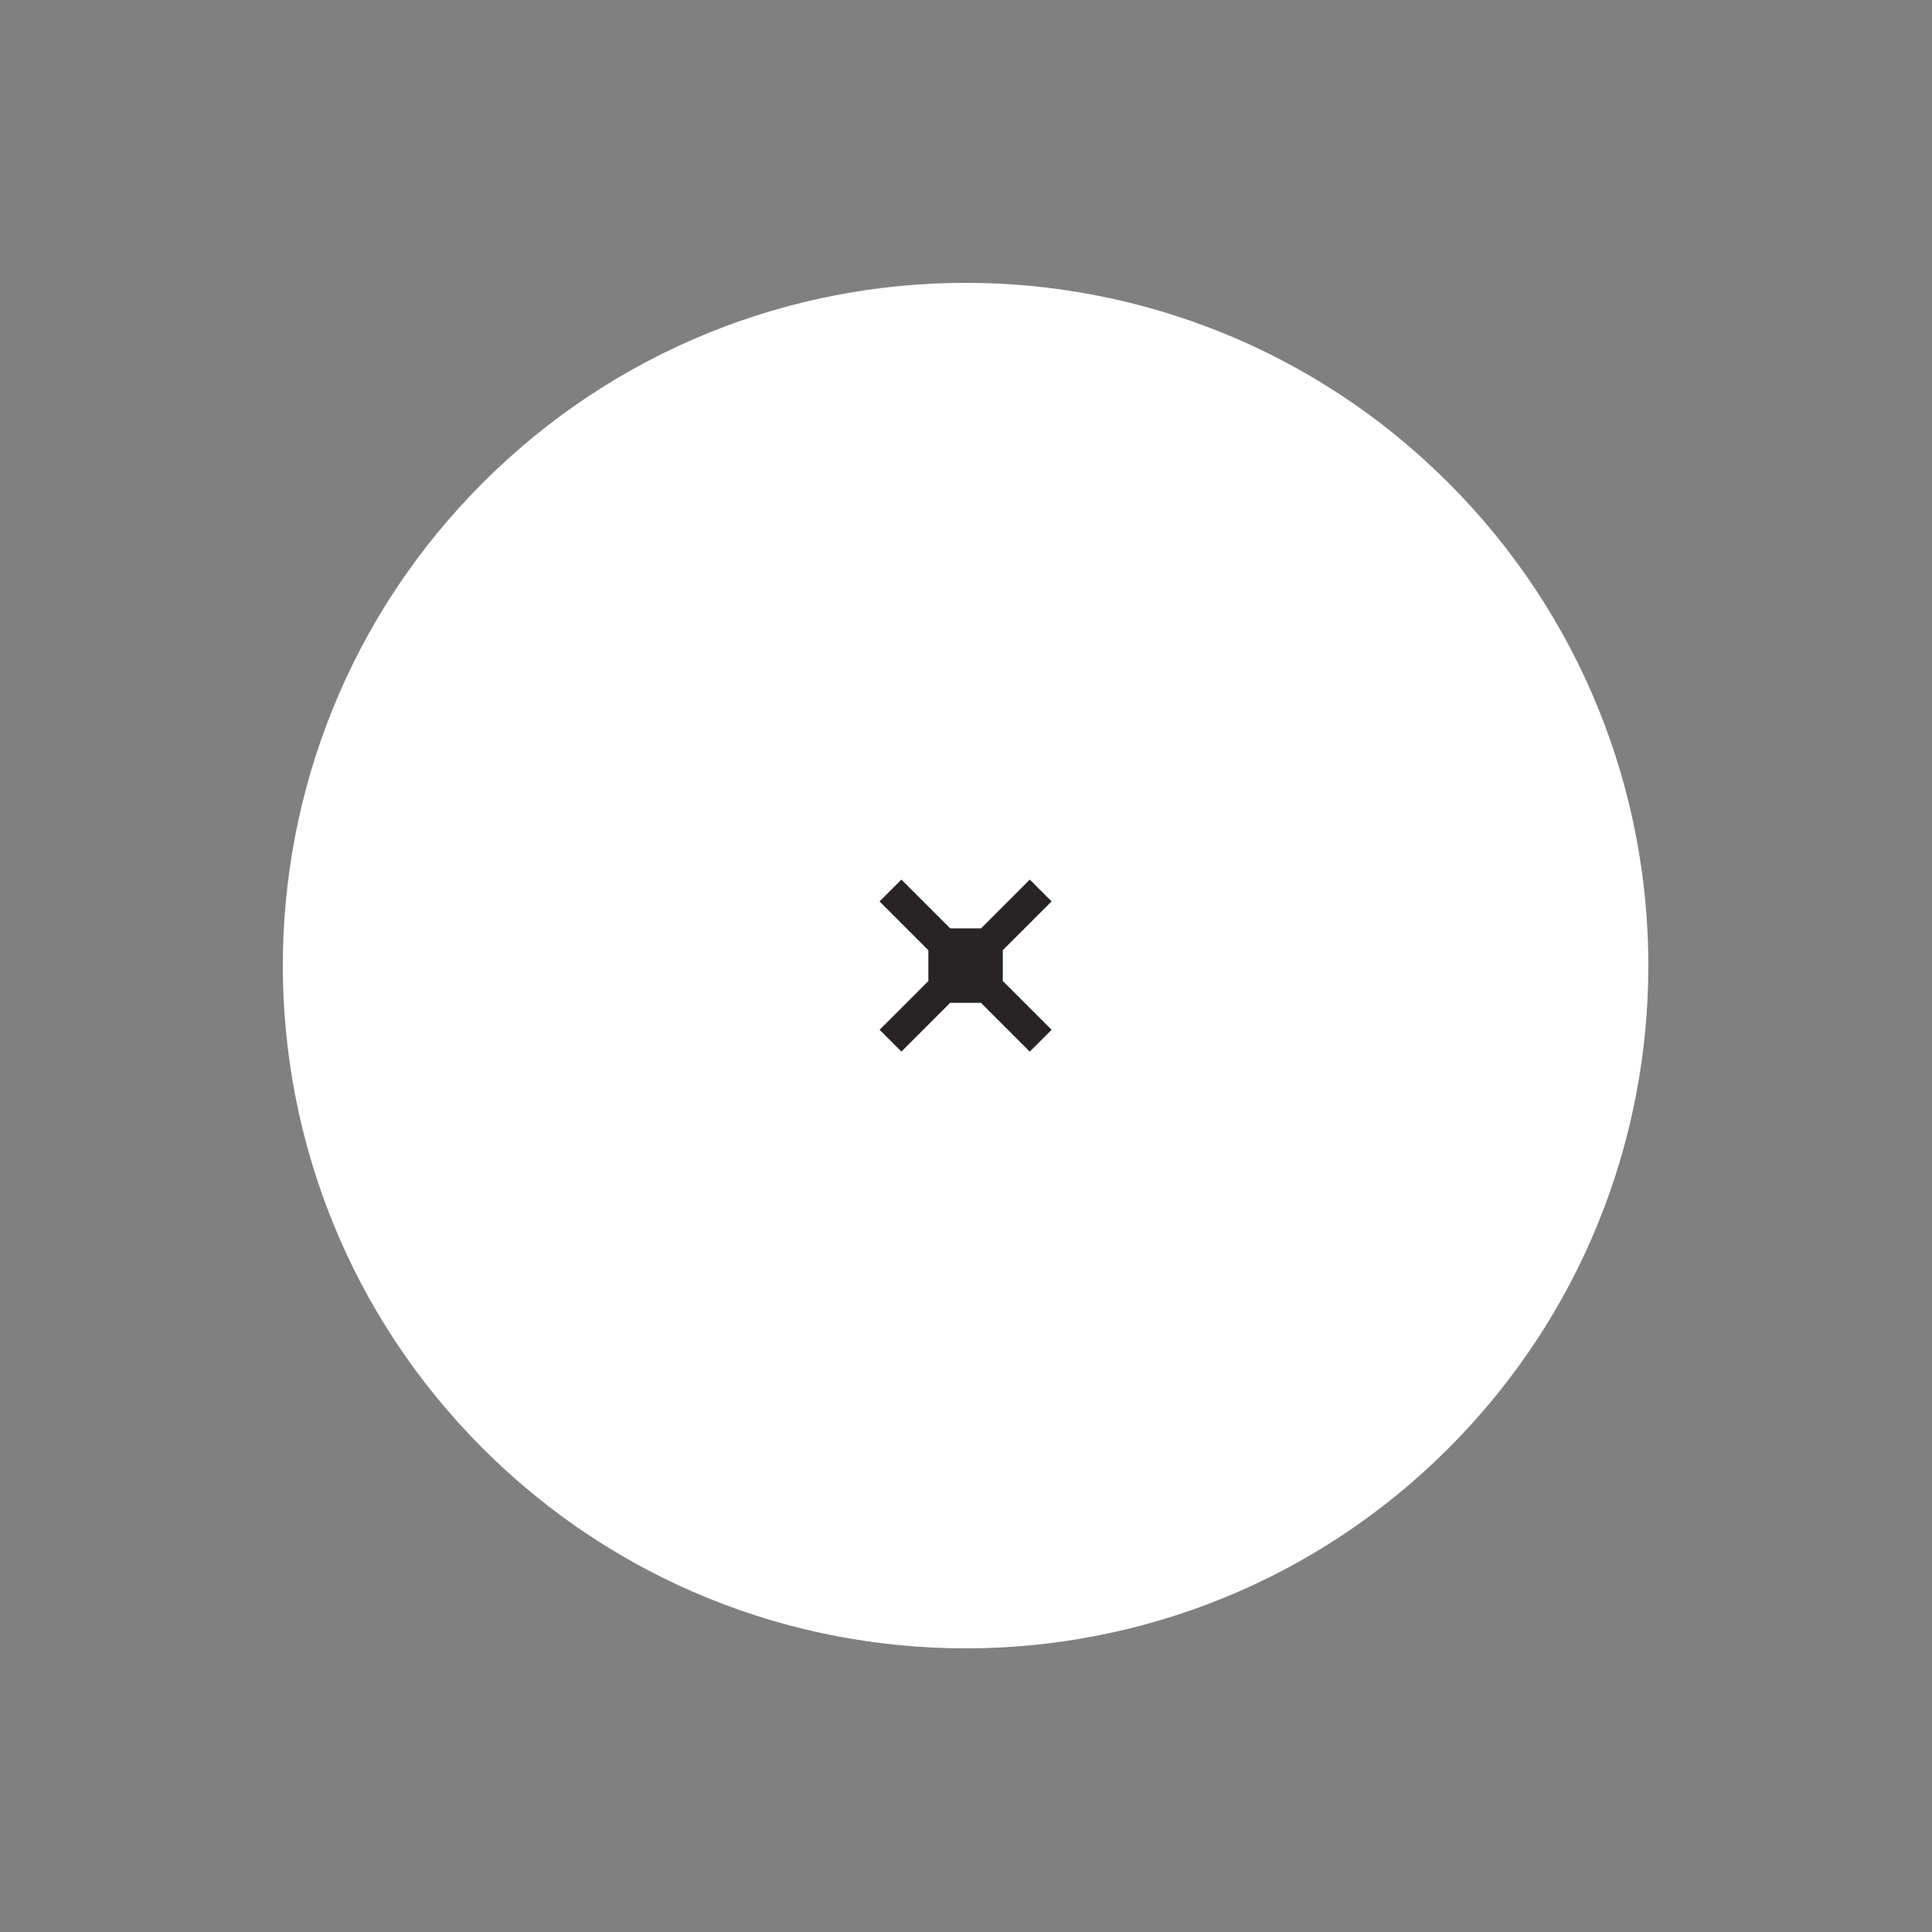 <?xml version="1.0" encoding="UTF-8"?>
<svg xmlns="http://www.w3.org/2000/svg" width="191" height="191" viewBox="0 0 191 191" fill="none">
  <rect x="0" y="0" width="191" height="191" fill="#808080" stroke="none"/>
  <g id="Group 363">
    <path id="Vector" d="M143.189 143.191C116.83 169.55 74.089 169.55 47.73 143.191C21.37 116.831 21.37 74.091 47.73 47.731C74.089 21.372 116.83 21.372 143.189 47.731C169.549 74.091 169.549 116.831 143.189 143.191Z" fill="white"></path>
    <path id="Vector_2" d="M103.964 101.806L99.138 96.981L99.138 93.936L103.961 89.113L101.808 86.96L96.985 91.783L93.939 91.782L89.114 86.957L86.956 89.116L91.781 93.941L91.781 96.986L86.959 101.809L89.112 103.962L93.934 99.139L96.98 99.14L101.805 103.965L103.964 101.806Z" fill="#282425"></path>
  </g>
</svg>

